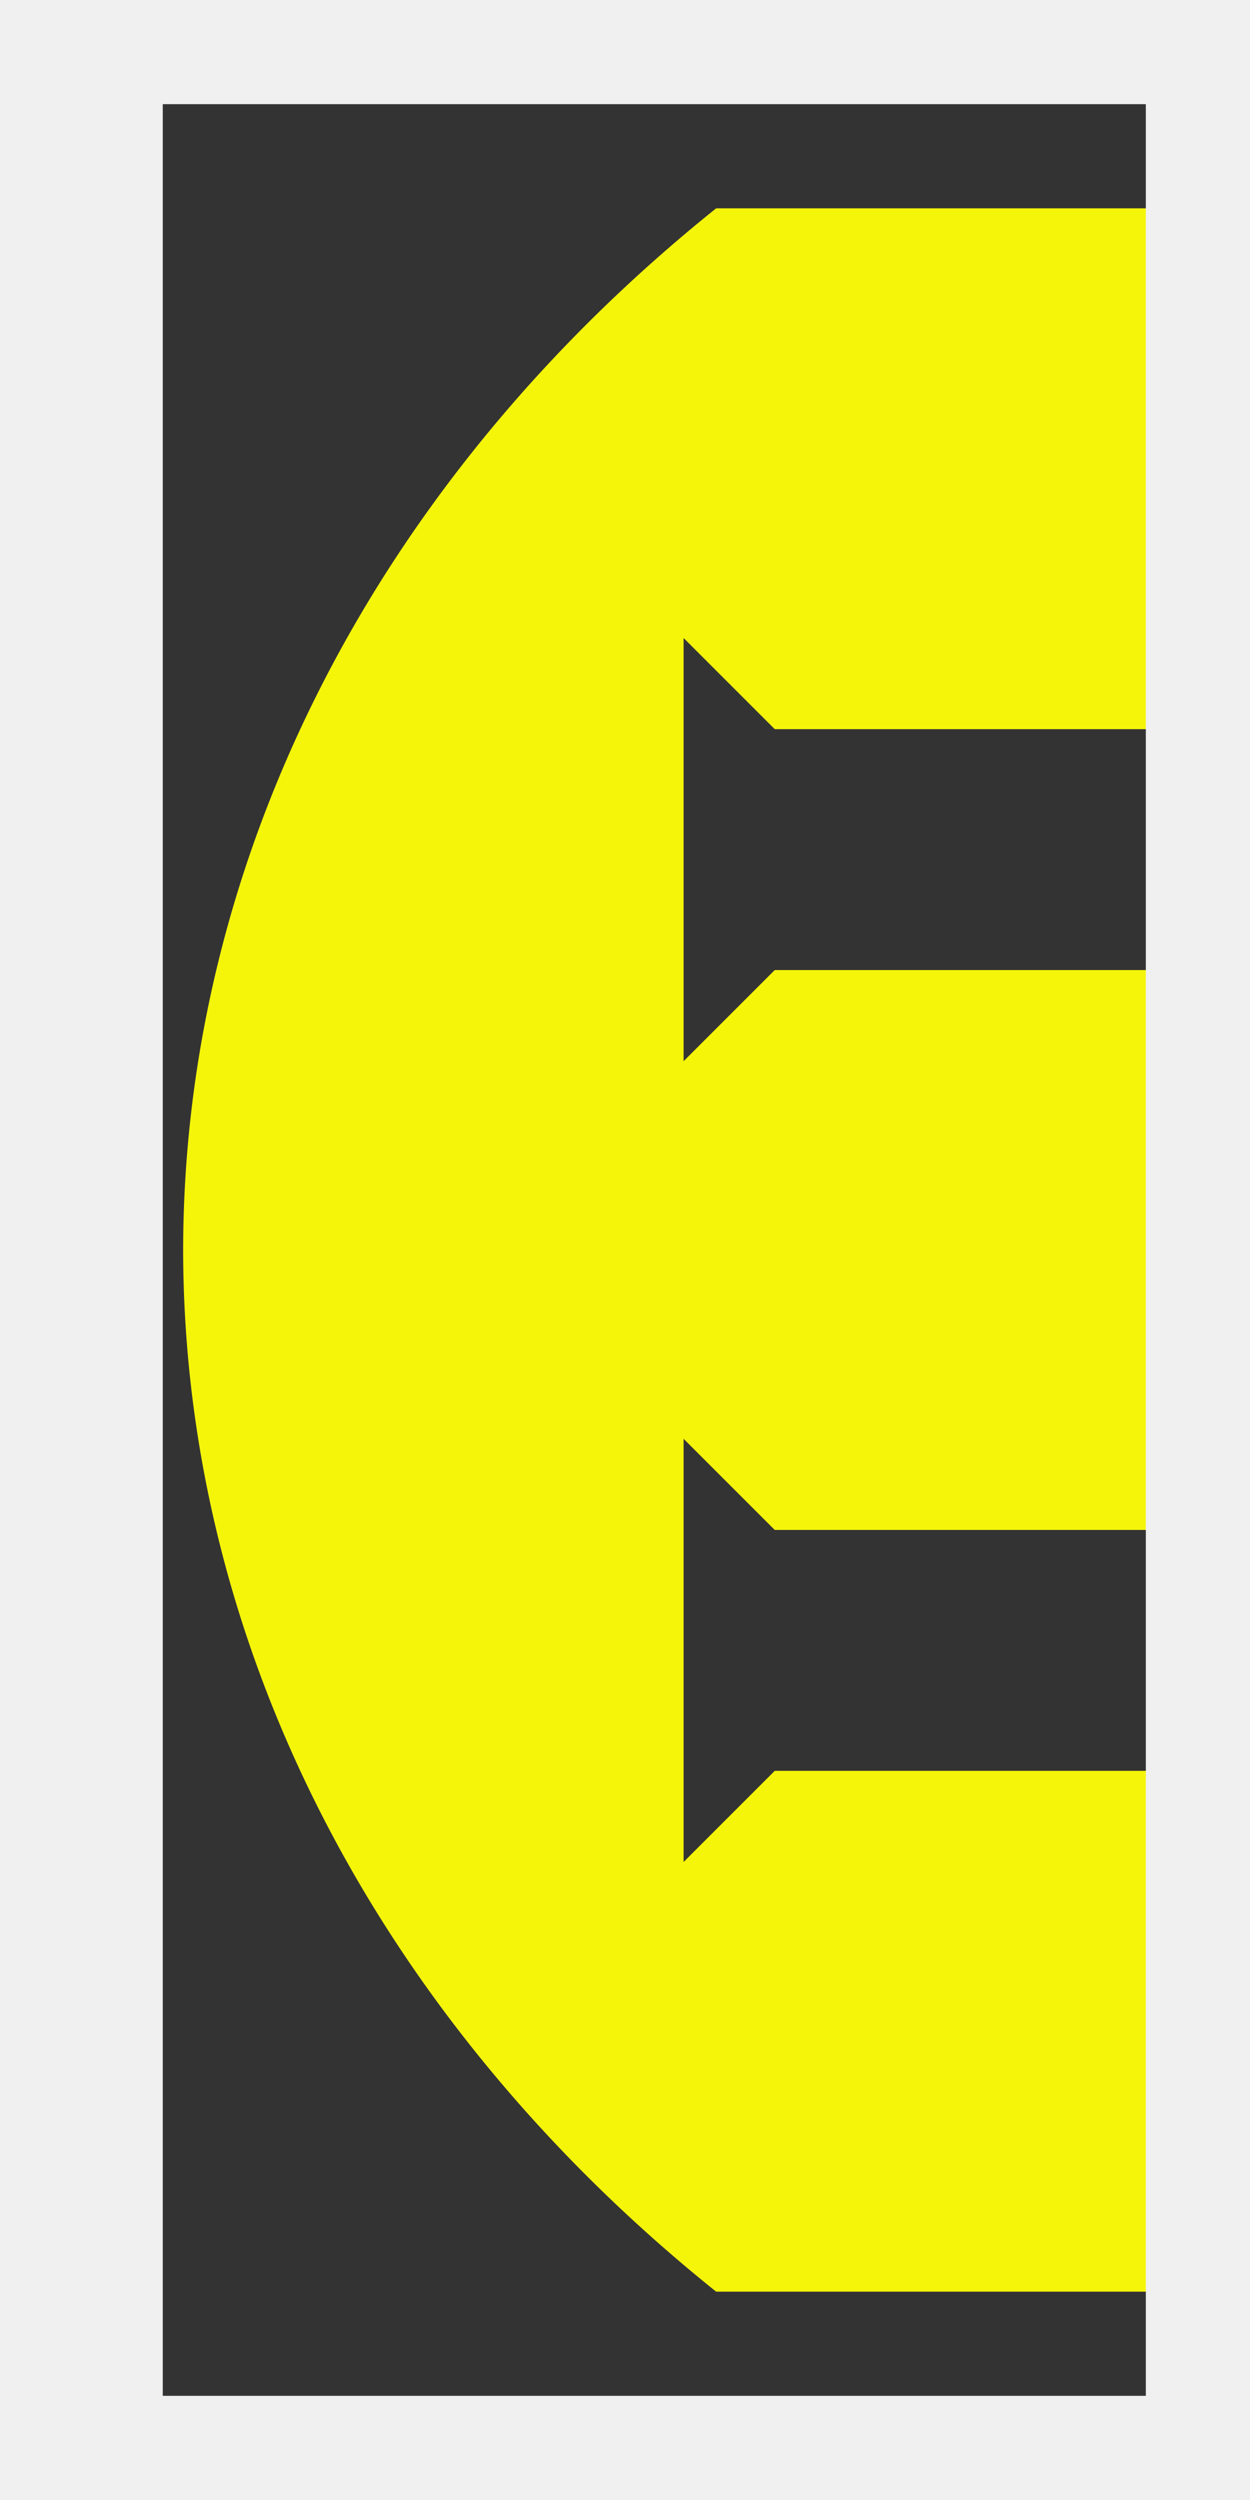 <?xml version="1.0" encoding="UTF-8" standalone="no"?>
<!-- Created with Inkscape (http://www.inkscape.org/) -->

<svg
   xmlns:dc="http://purl.org/dc/elements/1.1/"
   xmlns:cc="http://creativecommons.org/ns#"
   xmlns:rdf="http://www.w3.org/1999/02/22-rdf-syntax-ns#"
   xmlns:svg="http://www.w3.org/2000/svg"
   xmlns="http://www.w3.org/2000/svg"
   xmlns:sodipodi="http://sodipodi.sourceforge.net/DTD/sodipodi-0.dtd"
   xmlns:inkscape="http://www.inkscape.org/namespaces/inkscape"
   width="384"
   height="768"
   viewBox="0 0 1260 3564"
   version="1.1"
   id="svg8"
   inkscape:version="0.92.5 (2060ec1f9f, 2020-04-08)"
   sodipodi:docname="door__charge-beam.svg">
  <rect x="0" y="0" width="1260" height="3564" fill="#808080" stroke="none"/>
  <defs
     id="defs2" />
  <sodipodi:namedview
     id="base"
     pagecolor="#ffffff"
     bordercolor="#666666"
     borderopacity="1.0"
     inkscape:pageopacity="0.0"
     inkscape:pageshadow="2"
     inkscape:zoom="1.4406249"
     inkscape:cx="78.492501"
     inkscape:cy="243.49147"
     inkscape:document-units="px"
     inkscape:current-layer="layer1"
     showgrid="false"
     fit-margin-top="0"
     fit-margin-left="0"
     fit-margin-right="0"
     fit-margin-bottom="0"
     inkscape:window-width="1920"
     inkscape:window-height="1136"
     inkscape:window-x="0"
     inkscape:window-y="27"
     inkscape:window-maximized="1">
    <inkscape:grid
       type="xygrid"
       id="grid1500"
       originx="-92.273"
       originy="0" />
  </sodipodi:namedview>
  <g
     inkscape:label="Layer 1"
     inkscape:groupmode="layer"
     id="layer1"
     transform="translate(-1591.064,2059.043)">
    <rect
       style="fill:#333333;fill-opacity:1;stroke:#f0f0f0;stroke-width:90.766;stroke-linecap:butt;stroke-miterlimit:4;stroke-dasharray:none;stroke-opacity:1"
       id="rect4279-6"
       width="1691.233"
       height="3473.234"
       x="1375.448"
       y="-2013.659" />
    <rect
       style="fill:#f0f0f0;fill-opacity:1;stroke:none;stroke-width:148.5;stroke-linecap:butt;stroke-miterlimit:4;stroke-dasharray:none;stroke-opacity:1"
       id="rect1605"
       width="185.625"
       height="3434.062"
       x="1376.471"
       y="-1994.074" />
    <path
       style="fill:#f5f50a;fill-opacity:1;stroke:none;stroke-width:139.384;stroke-linecap:butt;stroke-miterlimit:4;stroke-dasharray:none;stroke-opacity:1"
       d="M 2351.002,-1762.043 A 2490.586,2067.455 0 0 0 1591.162,-275.673 2490.586,2067.455 0 0 0 2351.002,1207.957 Z"
       id="path1688"
       inkscape:connector-curvature="0" />
    <path
       style="fill:#f5f50a;fill-opacity:1;stroke:none;stroke-width:341.93;stroke-linecap:butt;stroke-miterlimit:4;stroke-dasharray:none;stroke-opacity:1"
       d="m 2351.002,-1762.043 h 649.688 V 1207.957 H 2351.002 L 2072.564,-258.48 Z"
       id="rect1693"
       inkscape:connector-curvature="0"
       sodipodi:nodetypes="cccccc" />
    <path
       style="fill:#333333;fill-opacity:1;stroke:none;stroke-width:9.281px;stroke-linecap:butt;stroke-linejoin:miter;stroke-opacity:1"
       d="m 2304.596,-546.199 129.937,-129.938 h 566.156 l -2e-4,-343.406 h -566.156 l -9.281,-9.281 -120.656,-120.656 z"
       id="path1695"
       inkscape:connector-curvature="0"
       sodipodi:nodetypes="cccccccc" />
    <path
       style="fill:#333333;fill-opacity:1;stroke:none;stroke-width:9.281px;stroke-linecap:butt;stroke-linejoin:miter;stroke-opacity:1"
       d="m 2304.596,595.395 129.937,-129.937 h 566.156 l -2e-4,-343.406 h -566.156 l -9.281,-9.281 -120.656,-120.656 z"
       id="path1695-0"
       inkscape:connector-curvature="0"
       sodipodi:nodetypes="cccccccc" />
    <rect
       style="fill:none;fill-opacity:1;stroke:#f0f0f0;stroke-width:148.5;stroke-linecap:butt;stroke-miterlimit:4;stroke-dasharray:none;stroke-opacity:1"
       id="rect4279-6-8"
       width="1633.5"
       height="3415.5"
       x="1404.314"
       y="-1984.793" />
  </g>
</svg>
